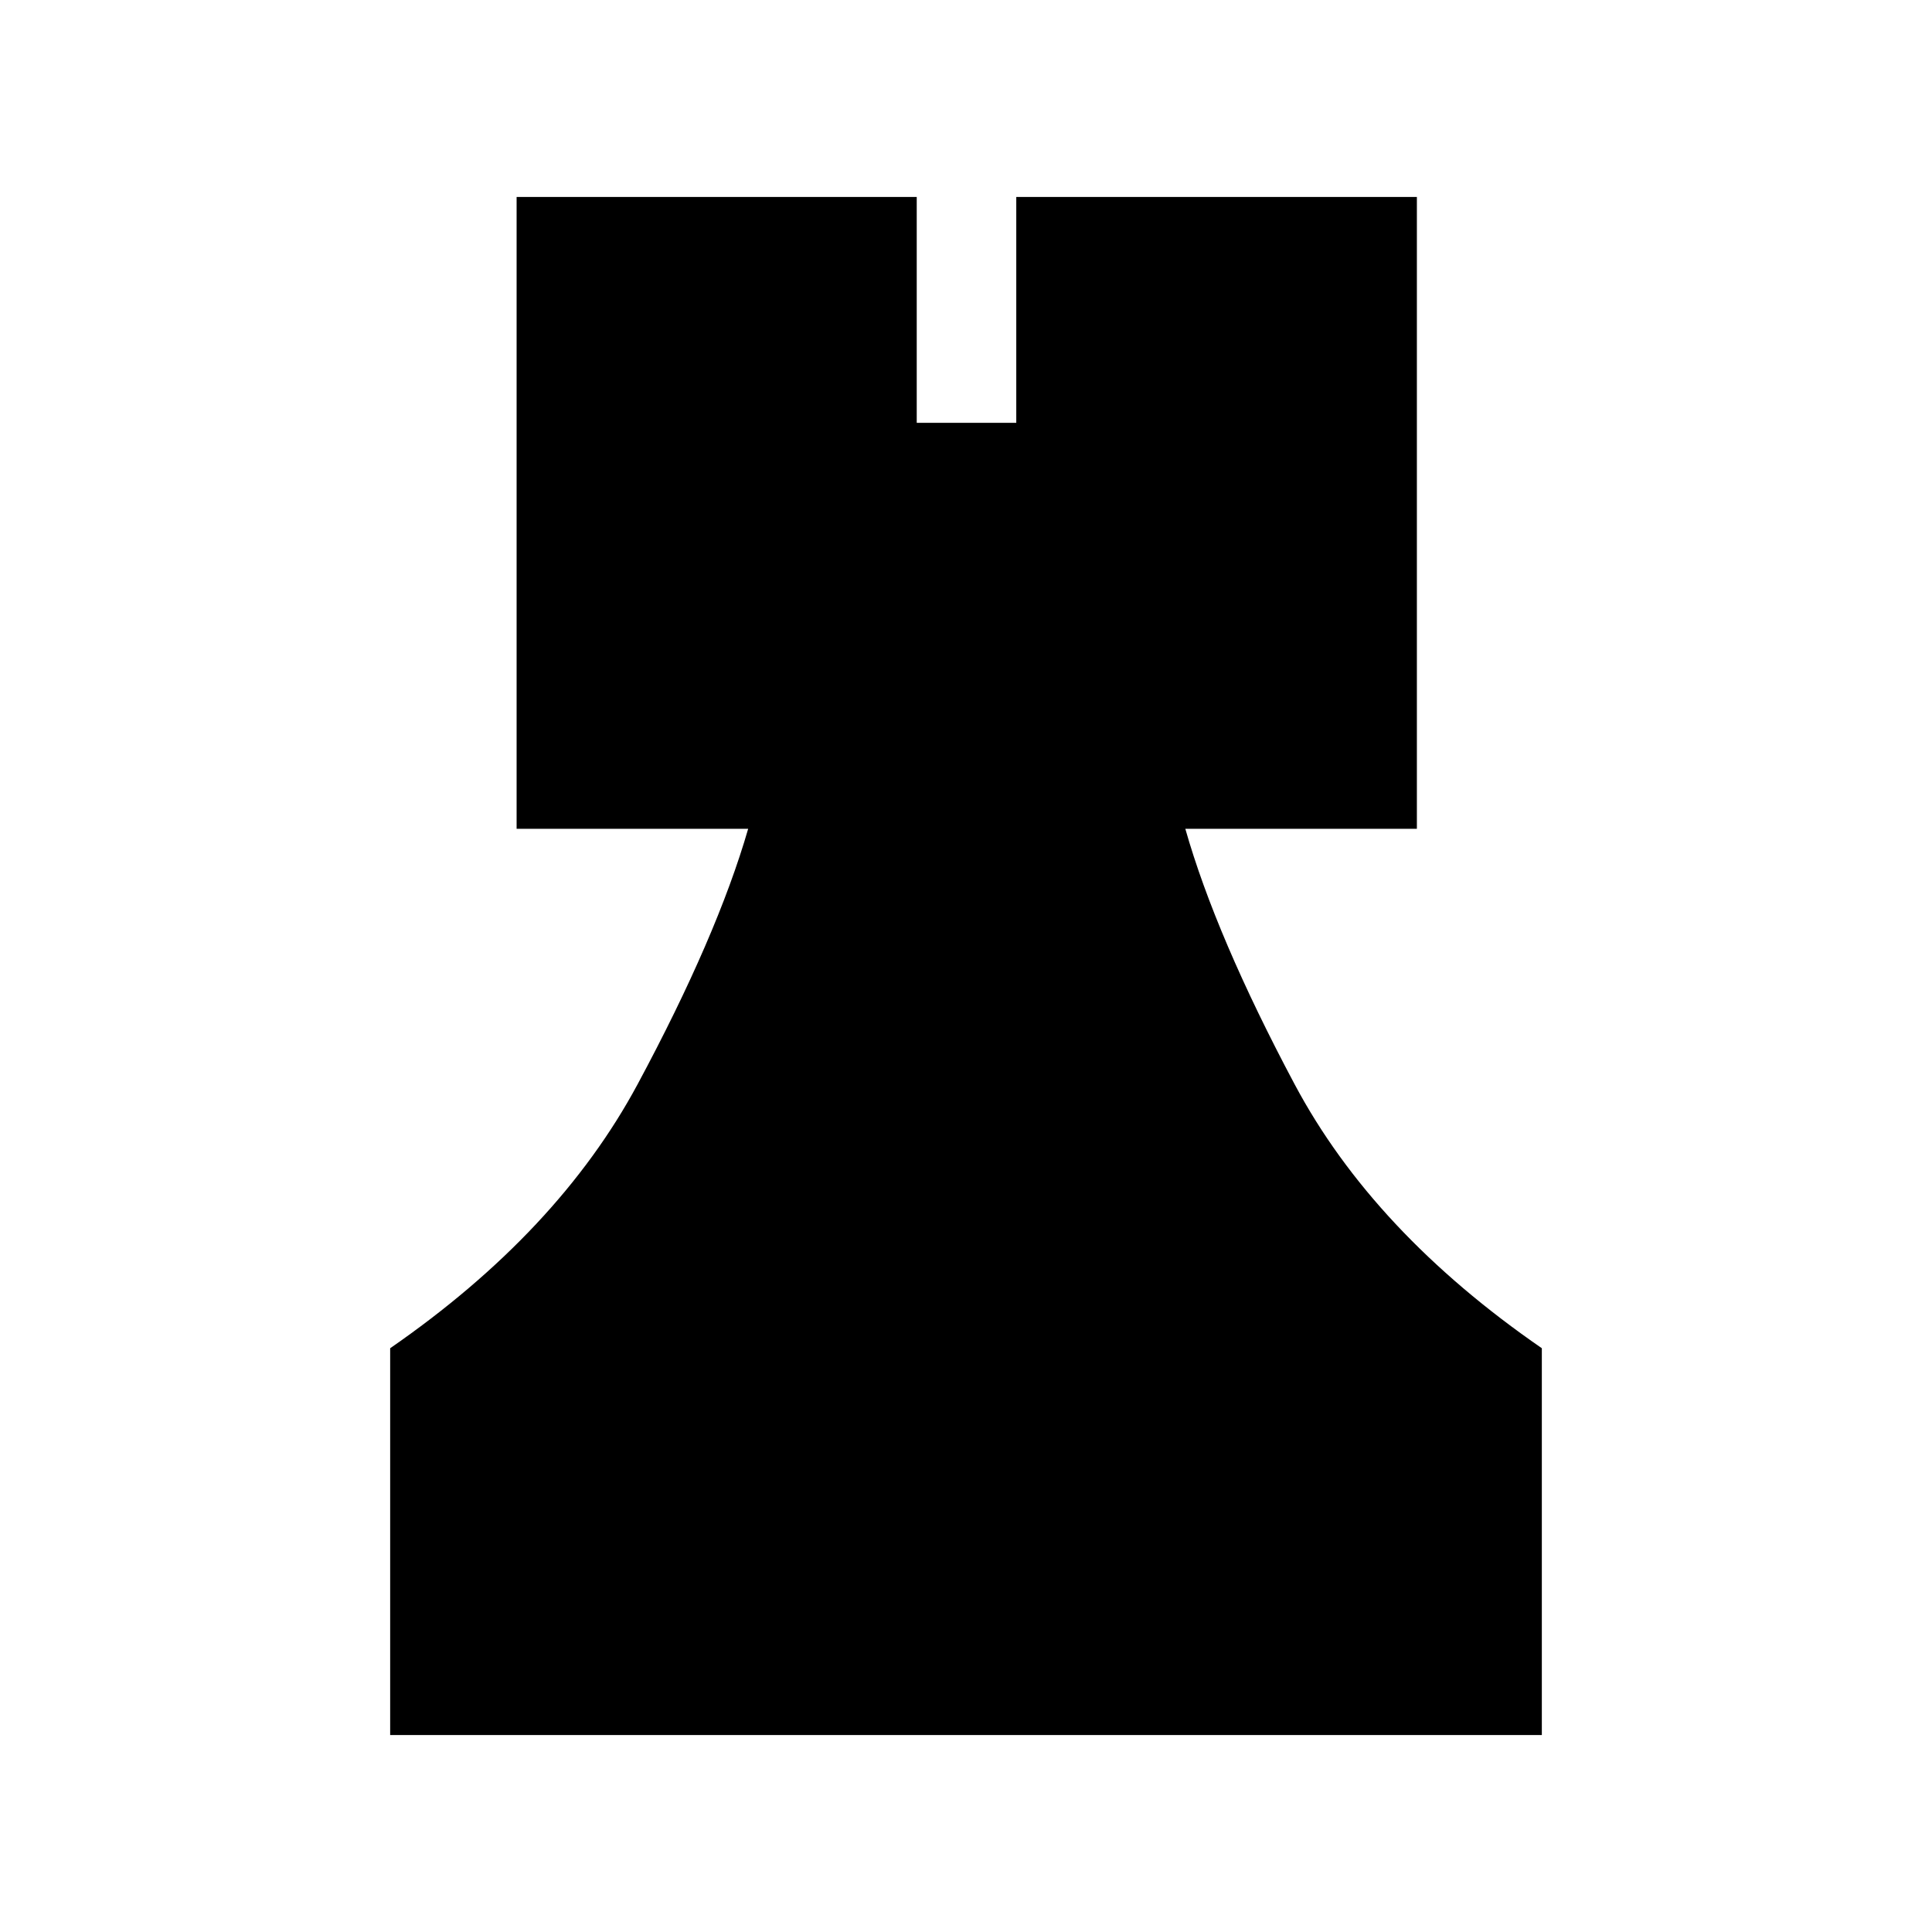 <svg xmlns="http://www.w3.org/2000/svg" height="20" viewBox="0 -960 960 960" width="20"><path d="M193.87-97.87v-192.2q83.5-57.76 122.96-131.18 39.45-73.42 54.93-126.92H256.7v-313.96h198.82v112.24h49.46v-112.24h199.06v313.96H588.98q15.22 53.5 54.3 126.92 39.09 73.42 122.85 131.18v192.2H193.87Z"/></svg>